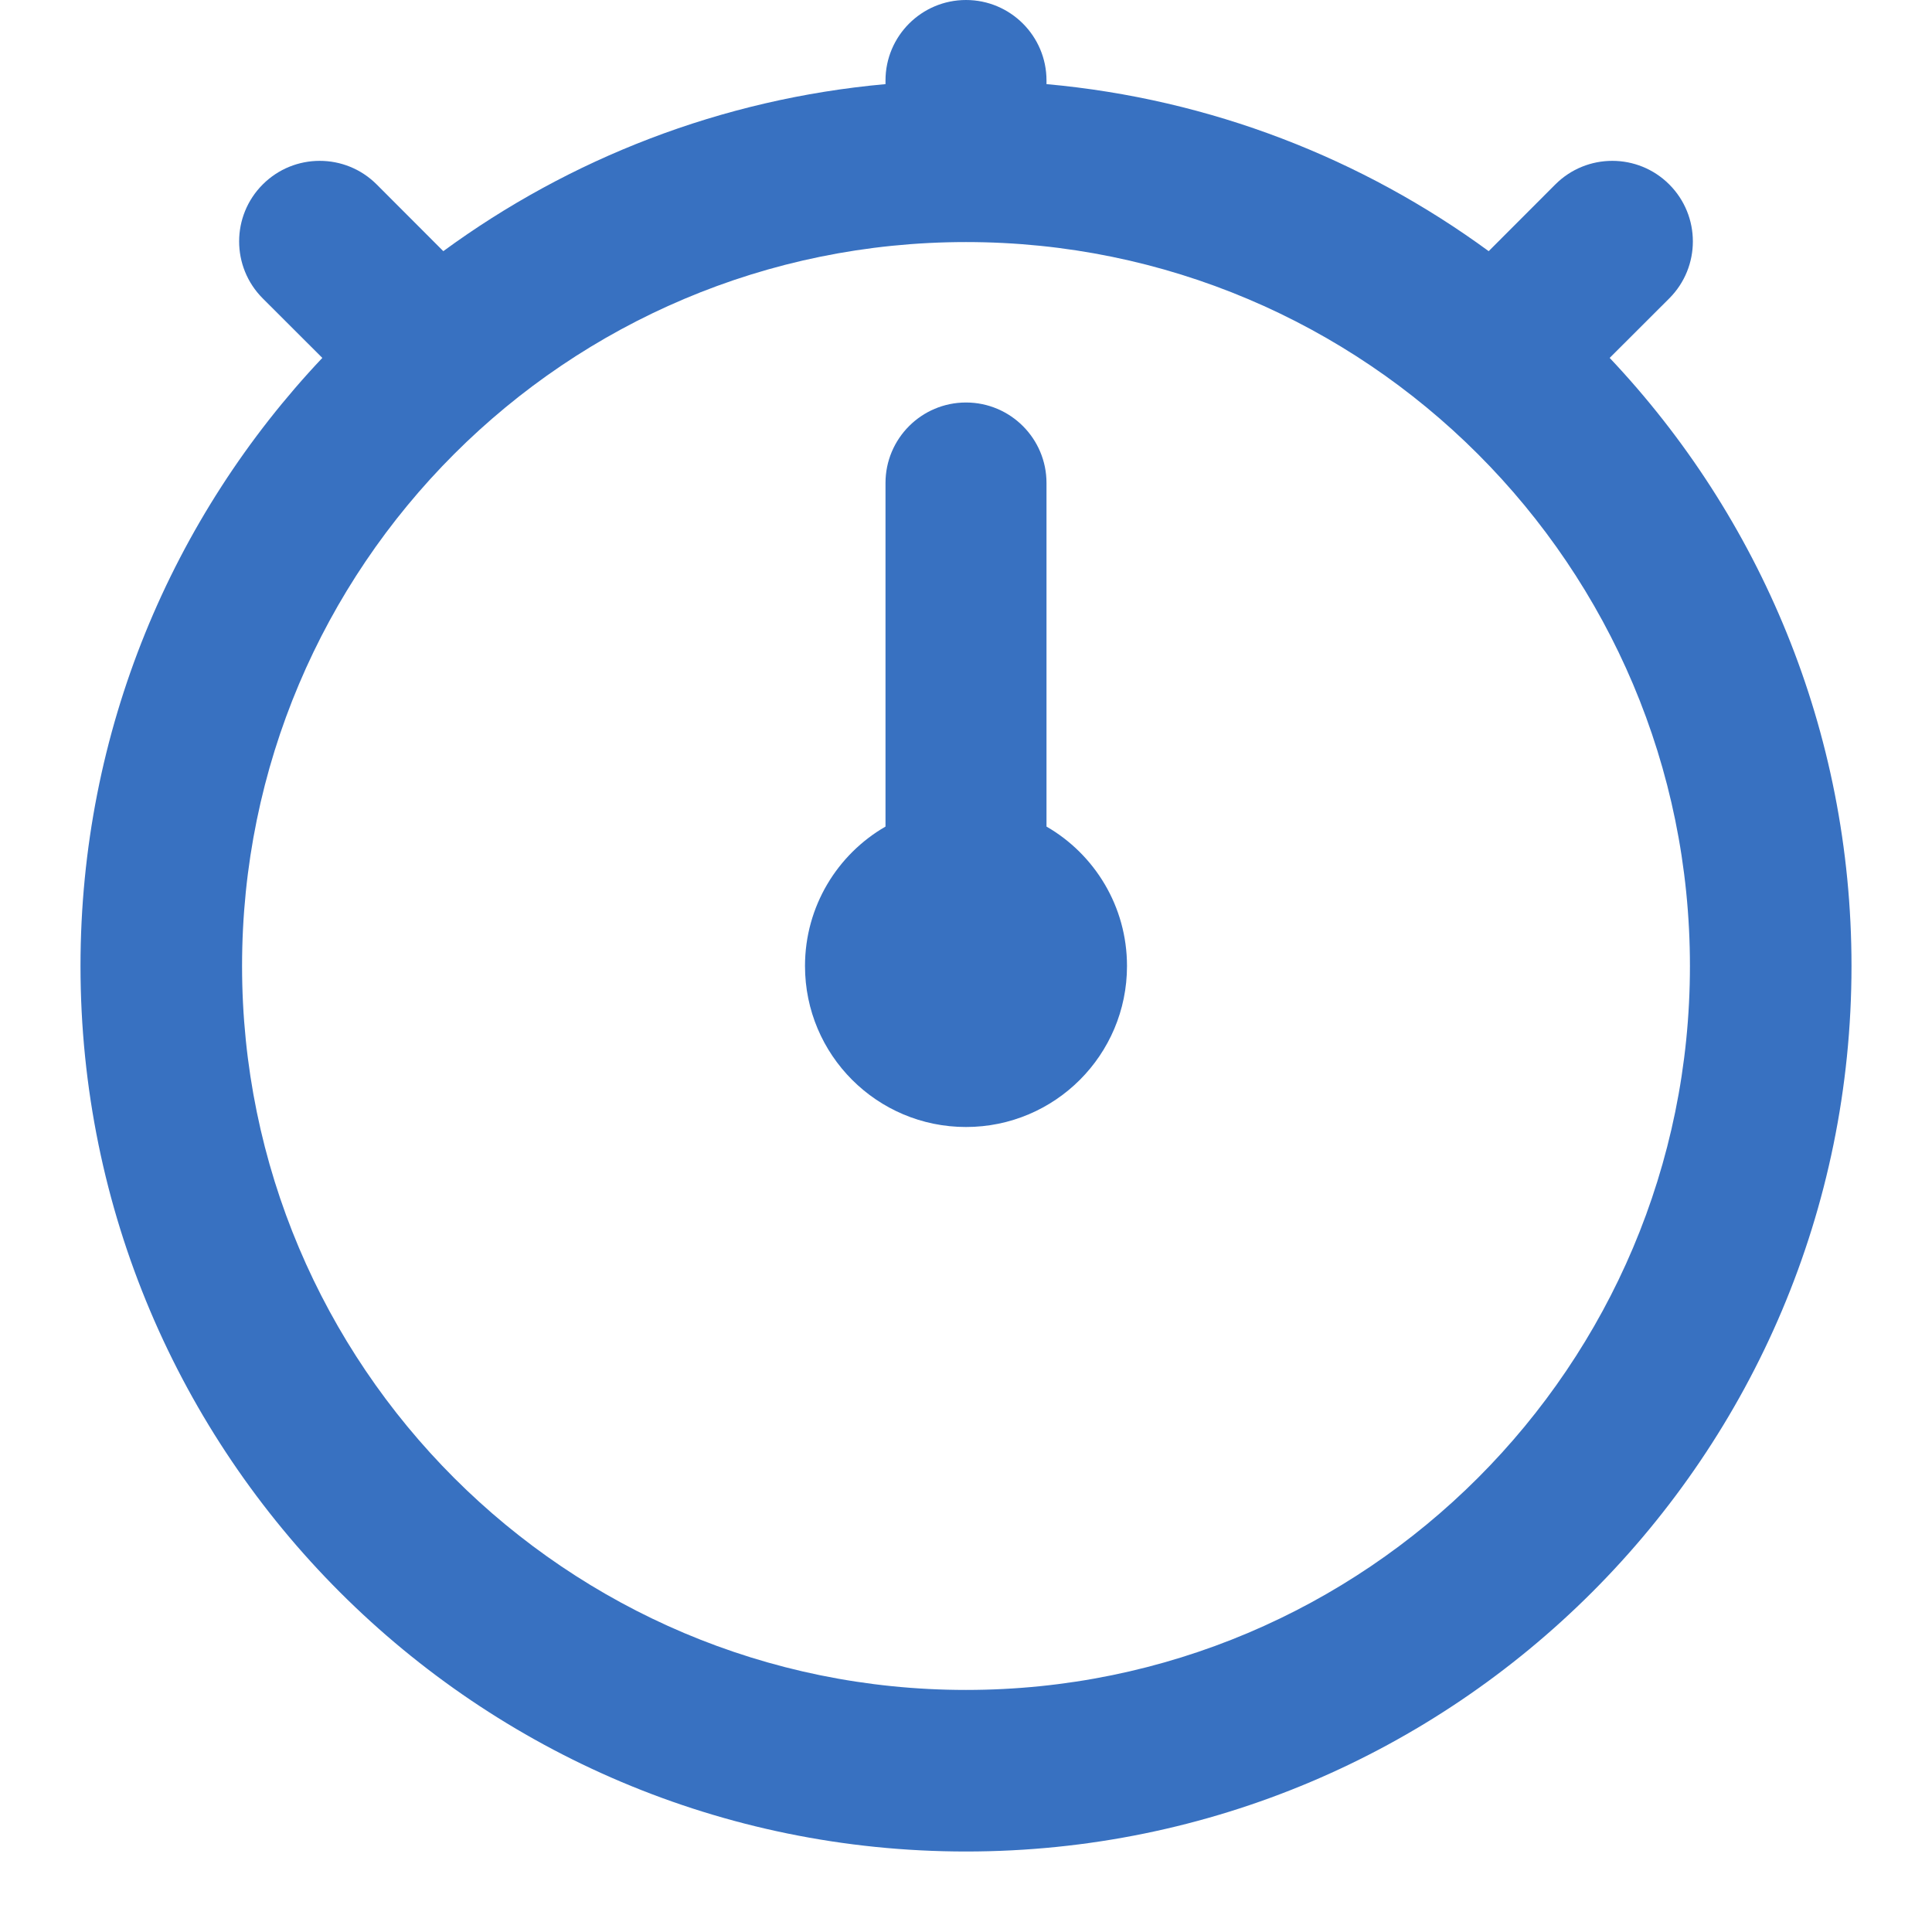 <!DOCTYPE svg PUBLIC "-//W3C//DTD SVG 1.1//EN" "http://www.w3.org/Graphics/SVG/1.1/DTD/svg11.dtd">
<!-- Uploaded to: SVG Repo, www.svgrepo.com, Transformed by: SVG Repo Mixer Tools -->
<svg width="800px" height="800px" viewBox="0 0 24 24" fill="none" xmlns="http://www.w3.org/2000/svg">
<g id="SVGRepo_bgCarrier" stroke-width="0"/>
<g id="SVGRepo_tracerCarrier" stroke-linecap="round" stroke-linejoin="round"/>
<g id="SVGRepo_iconCarrier"> <path d="M11 6C11 5.448 11.448 5 12 5C12.552 5 13 5.448 13 6V10.268C13.598 10.613 14 11.26 14 12C14 13.105 13.105 14 12 14C10.895 14 10 13.105 10 12C10 11.26 10.402 10.613 11 10.268V6Z" fill="#3871C1"/> <path fill-rule="evenodd" clip-rule="evenodd" d="M12 0C11.448 0 11 0.448 11 1V1.045C8.957 1.229 7.074 1.972 5.507 3.12L4.679 2.291C4.288 1.9 3.654 1.901 3.264 2.291C2.873 2.682 2.873 3.315 3.263 3.706L4.004 4.446C2.142 6.417 1 9.075 1 12C1 18.075 5.925 23 12 23C18.075 23 23 18.075 23 12C23 9.075 21.858 6.417 19.996 4.446L20.737 3.706C21.127 3.315 21.127 2.682 20.736 2.291C20.346 1.901 19.712 1.9 19.321 2.291L18.493 3.12C16.925 1.972 15.043 1.229 13 1.045V1C13 0.448 12.552 0 12 0ZM12 20.993C7.033 20.993 3.007 16.967 3.007 12C3.007 7.033 7.033 3.007 12 3.007C16.967 3.007 20.993 7.033 20.993 12C20.993 16.967 16.967 20.993 12 20.993Z" fill="#3871C1"/> </g>
</svg>